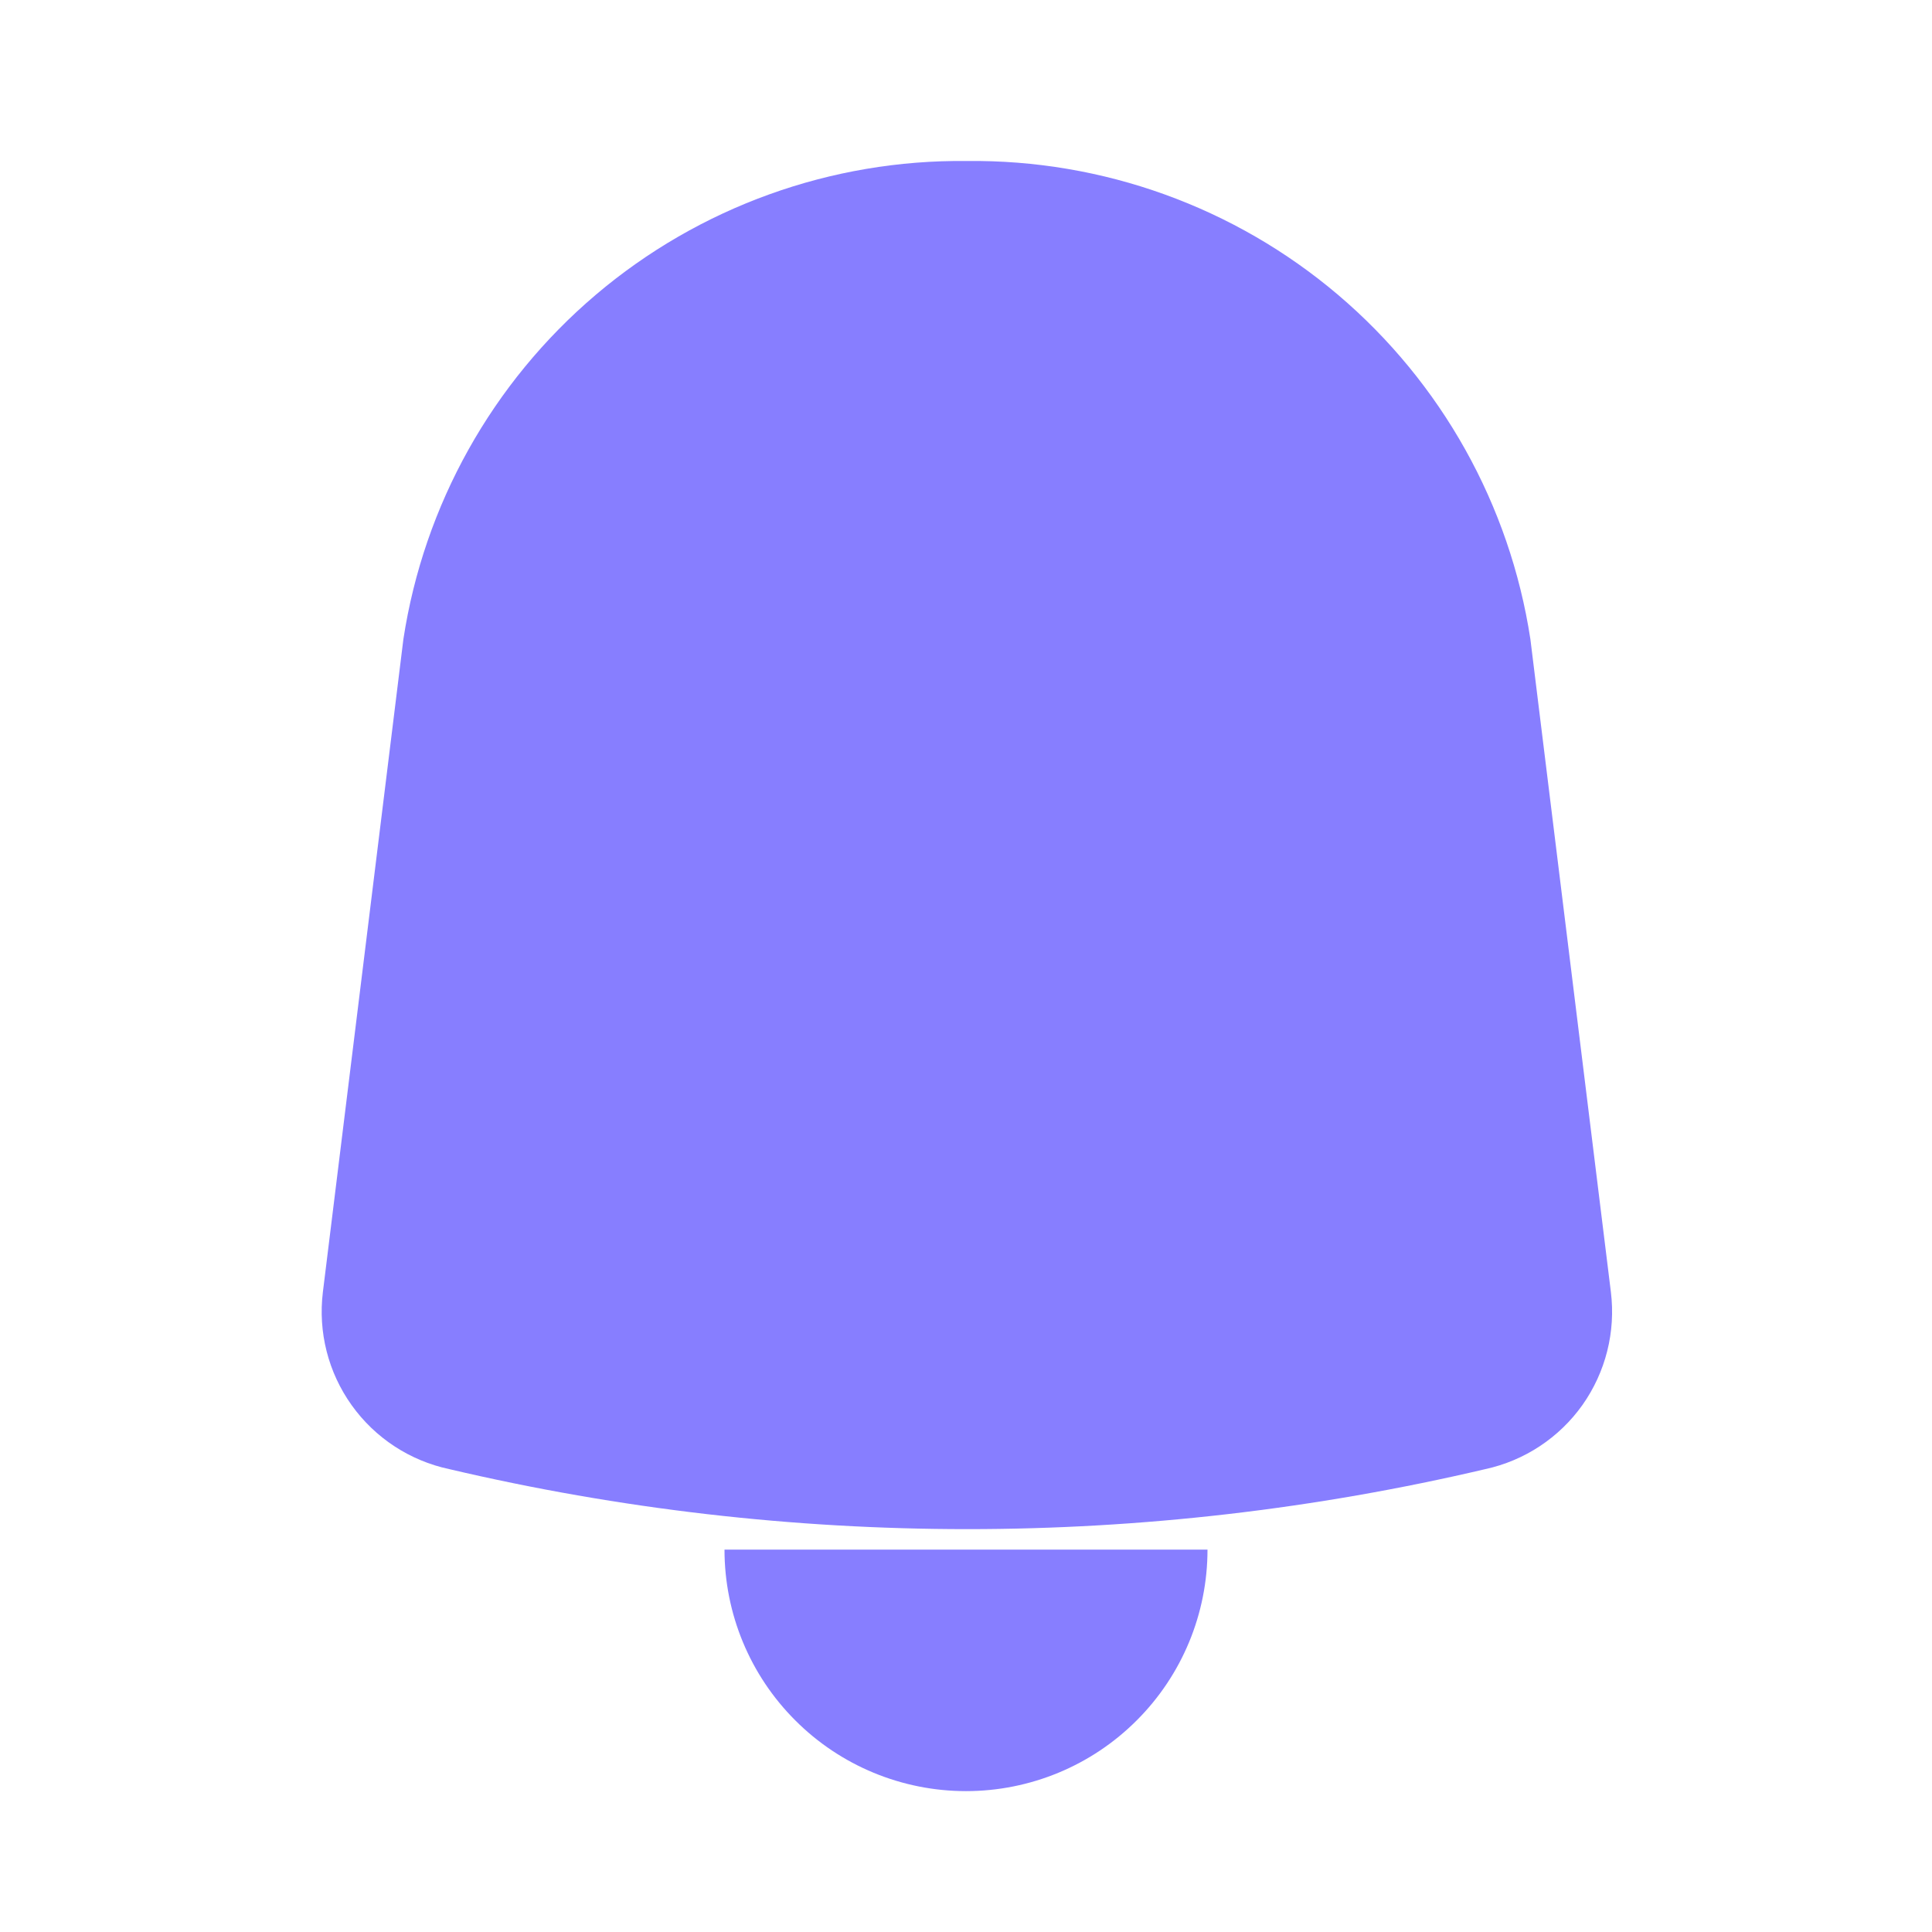 <?xml version="1.0" encoding="utf-8"?><!-- Uploaded to: SVG Repo, www.svgrepo.com, Generator: SVG Repo Mixer Tools -->
<svg width="24" height="24" viewBox="0 0 24 24" fill="none" xmlns="http://www.w3.org/2000/svg">
<path d="M15 19.25C15 20.046 14.684 20.809 14.121 21.371C13.559 21.934 12.796 22.25 12 22.25C11.204 22.25 10.441 21.934 9.879 21.371C9.316 20.809 9 20.046 9 19.25"  fill="#877EFF"/>
<path d="M5.581 18.25C5.092 18.146 4.659 17.863 4.368 17.455C4.077 17.048 3.95 16.547 4.011 16.05L5.011 7.94C5.266 6.273 6.115 4.754 7.401 3.662C8.687 2.571 10.324 1.981 12.011 2V2C13.698 1.981 15.335 2.571 16.621 3.662C17.907 4.754 18.756 6.273 19.011 7.94L20.011 16.05C20.072 16.545 19.946 17.045 19.658 17.453C19.369 17.86 18.939 18.144 18.451 18.25C14.219 19.244 9.813 19.244 5.581 18.25V18.25Z"  fill="#877EFF"/>
</svg>
